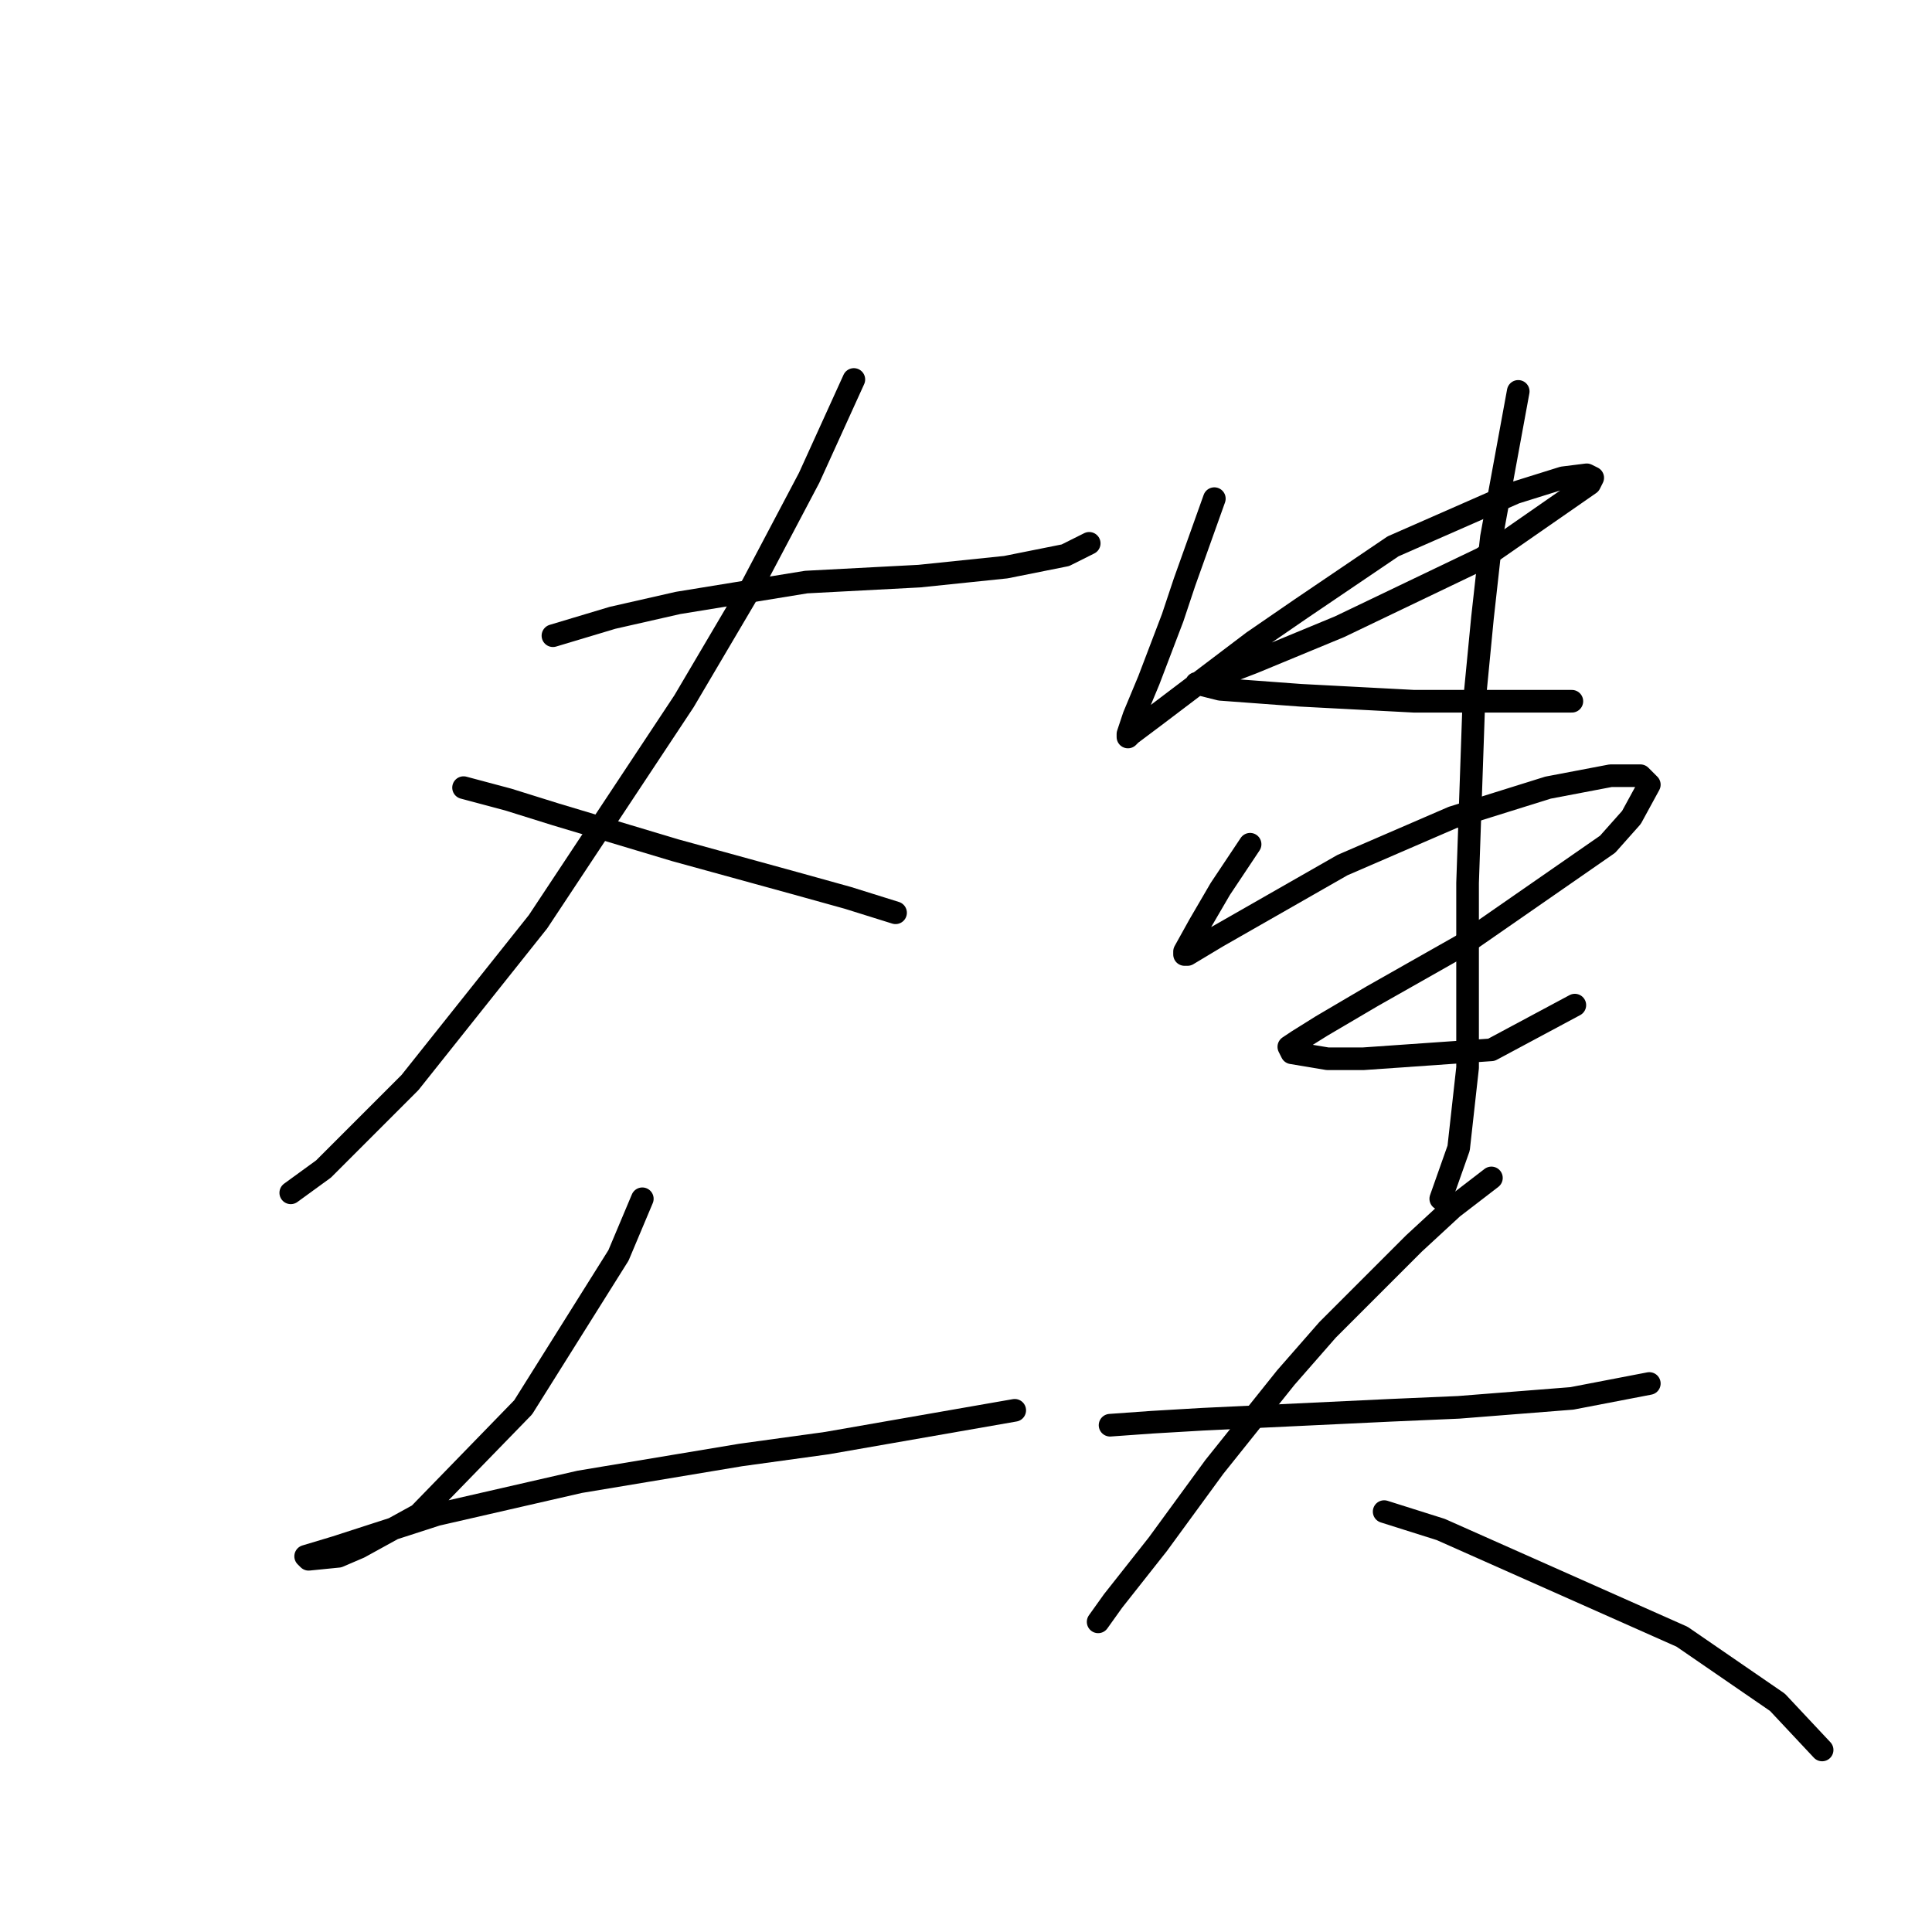 <?xml version="1.0" standalone="no"?>
    <svg width="256" height="256" xmlns="http://www.w3.org/2000/svg" version="1.1">
    <polyline stroke="black" stroke-width="3" stroke-linecap="round" fill="transparent" stroke-linejoin="round" points="73.267 84.233 81.162 81.864 89.847 79.891 106.823 77.127 121.824 76.338 133.272 75.153 141.168 73.574 144.326 71.995 144.326 71.995 " />
        <polyline stroke="black" stroke-width="3" stroke-linecap="round" fill="transparent" stroke-linejoin="round" points="113.139 50.283 107.217 63.31 99.717 77.522 90.637 92.918 71.293 122.131 54.318 143.449 42.87 154.897 38.527 158.055 38.527 158.055 " />
        <polyline stroke="black" stroke-width="3" stroke-linecap="round" fill="transparent" stroke-linejoin="round" points="61.424 104.366 67.345 105.946 73.662 107.919 89.453 112.657 105.244 116.999 112.349 118.973 118.666 120.947 118.666 120.947 " />
        <polyline stroke="black" stroke-width="3" stroke-linecap="round" fill="transparent" stroke-linejoin="round" points="85.11 158.845 81.952 166.346 69.319 186.479 55.502 200.691 47.607 205.033 44.843 206.218 40.896 206.612 40.501 206.218 44.449 205.033 57.871 200.691 76.82 196.348 98.138 192.795 109.586 191.216 134.457 186.874 134.457 186.874 " />
        <polyline stroke="black" stroke-width="3" stroke-linecap="round" fill="transparent" stroke-linejoin="round" points="160.906 66.074 158.933 71.6 156.959 77.127 155.38 81.864 152.221 90.155 150.248 94.892 149.458 97.261 149.458 97.655 149.853 97.261 153.011 94.892 166.039 85.023 172.355 80.68 184.593 72.39 200.778 65.284 207.095 63.31 210.253 62.915 211.043 63.31 210.648 64.1 196.436 73.969 177.487 83.049 166.039 87.786 160.906 89.76 158.933 90.549 158.538 90.549 161.696 91.339 172.355 92.129 187.356 92.918 201.963 92.918 208.279 92.918 208.279 92.918 " />
        <polyline stroke="black" stroke-width="3" stroke-linecap="round" fill="transparent" stroke-linejoin="round" points="165.644 111.867 161.696 117.789 158.933 122.526 156.959 126.079 156.959 126.474 157.354 126.474 161.301 124.105 177.882 114.631 192.488 108.314 205.121 104.366 213.411 102.787 217.359 102.787 218.543 103.972 216.175 108.314 213.016 111.867 193.673 125.289 181.829 132 175.118 135.948 171.96 137.922 170.776 138.712 171.171 139.501 175.908 140.291 180.645 140.291 197.62 139.106 208.674 133.185 208.674 133.185 " />
        <polyline stroke="black" stroke-width="3" stroke-linecap="round" fill="transparent" stroke-linejoin="round" points="201.173 51.862 197.62 71.206 196.436 81.864 195.252 94.102 194.462 116.999 194.462 126.474 194.462 141.475 193.278 152.134 190.909 158.845 190.909 158.845 " />
        <polyline stroke="black" stroke-width="3" stroke-linecap="round" fill="transparent" stroke-linejoin="round" points="147.089 188.848 152.616 188.453 159.327 188.058 184.198 186.874 193.278 186.479 208.279 185.295 218.543 183.321 218.543 183.321 " />
        <polyline stroke="black" stroke-width="3" stroke-linecap="round" fill="transparent" stroke-linejoin="round" points="197.62 156.082 192.488 160.029 187.356 164.767 175.908 176.215 170.381 182.531 160.906 194.375 153.406 204.639 147.484 212.139 145.51 214.903 145.51 214.903 " />
        <polyline stroke="black" stroke-width="3" stroke-linecap="round" fill="transparent" stroke-linejoin="round" points="183.408 200.296 190.909 202.665 222.886 216.877 235.518 225.562 241.44 231.878 241.44 231.878 " />
        </svg>